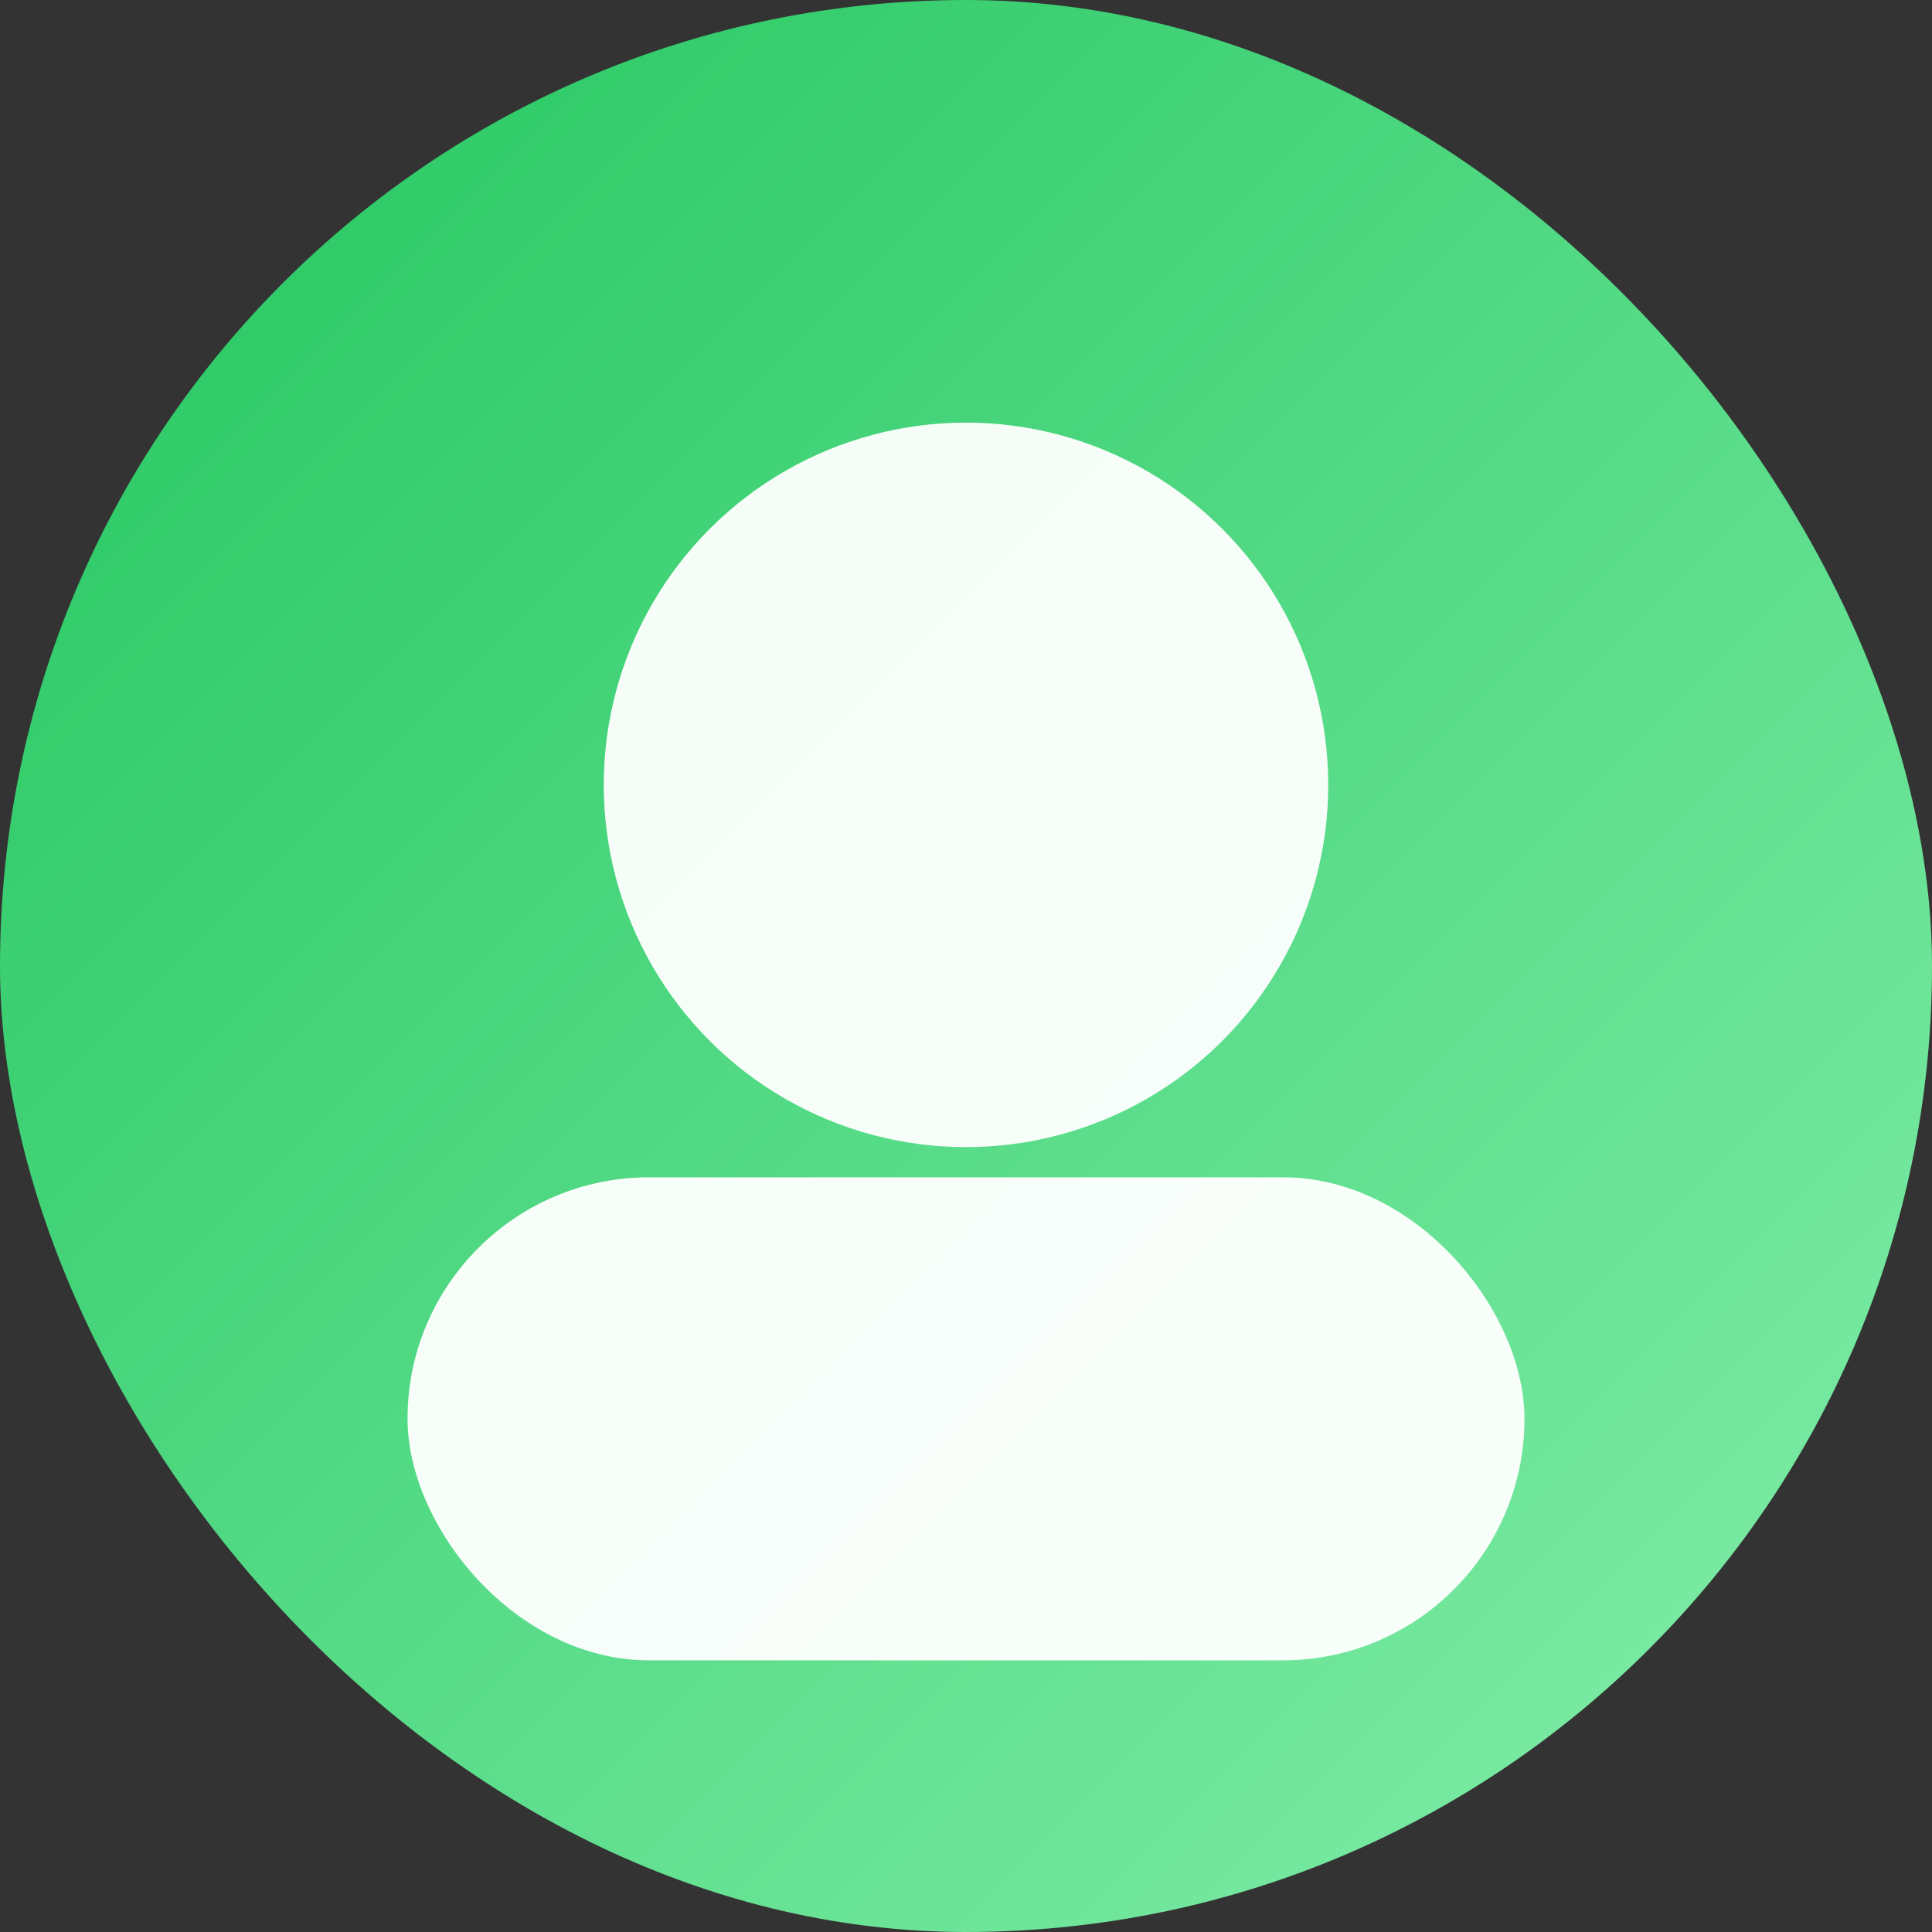 <svg xmlns="http://www.w3.org/2000/svg" width="256" height="256" viewBox="0 0 256 256">
  <rect x="0" y="0" width="256" height="256" fill="#333333" stroke="none"/>
  <defs>
    <linearGradient id="g" x1="0" y1="0" x2="1" y2="1">
      <stop offset="0%" stop-color="#22c55e"/>
      <stop offset="100%" stop-color="#86efac"/>
    </linearGradient>
  </defs>
  <rect width="256" height="256" rx="128" fill="url(#g)"/>
  <circle cx="128" cy="104" r="48" fill="#fff" opacity="0.95"/>
  <rect x="54" y="156" width="148" height="64" rx="32" fill="#fff" opacity="0.95"/>
</svg>
